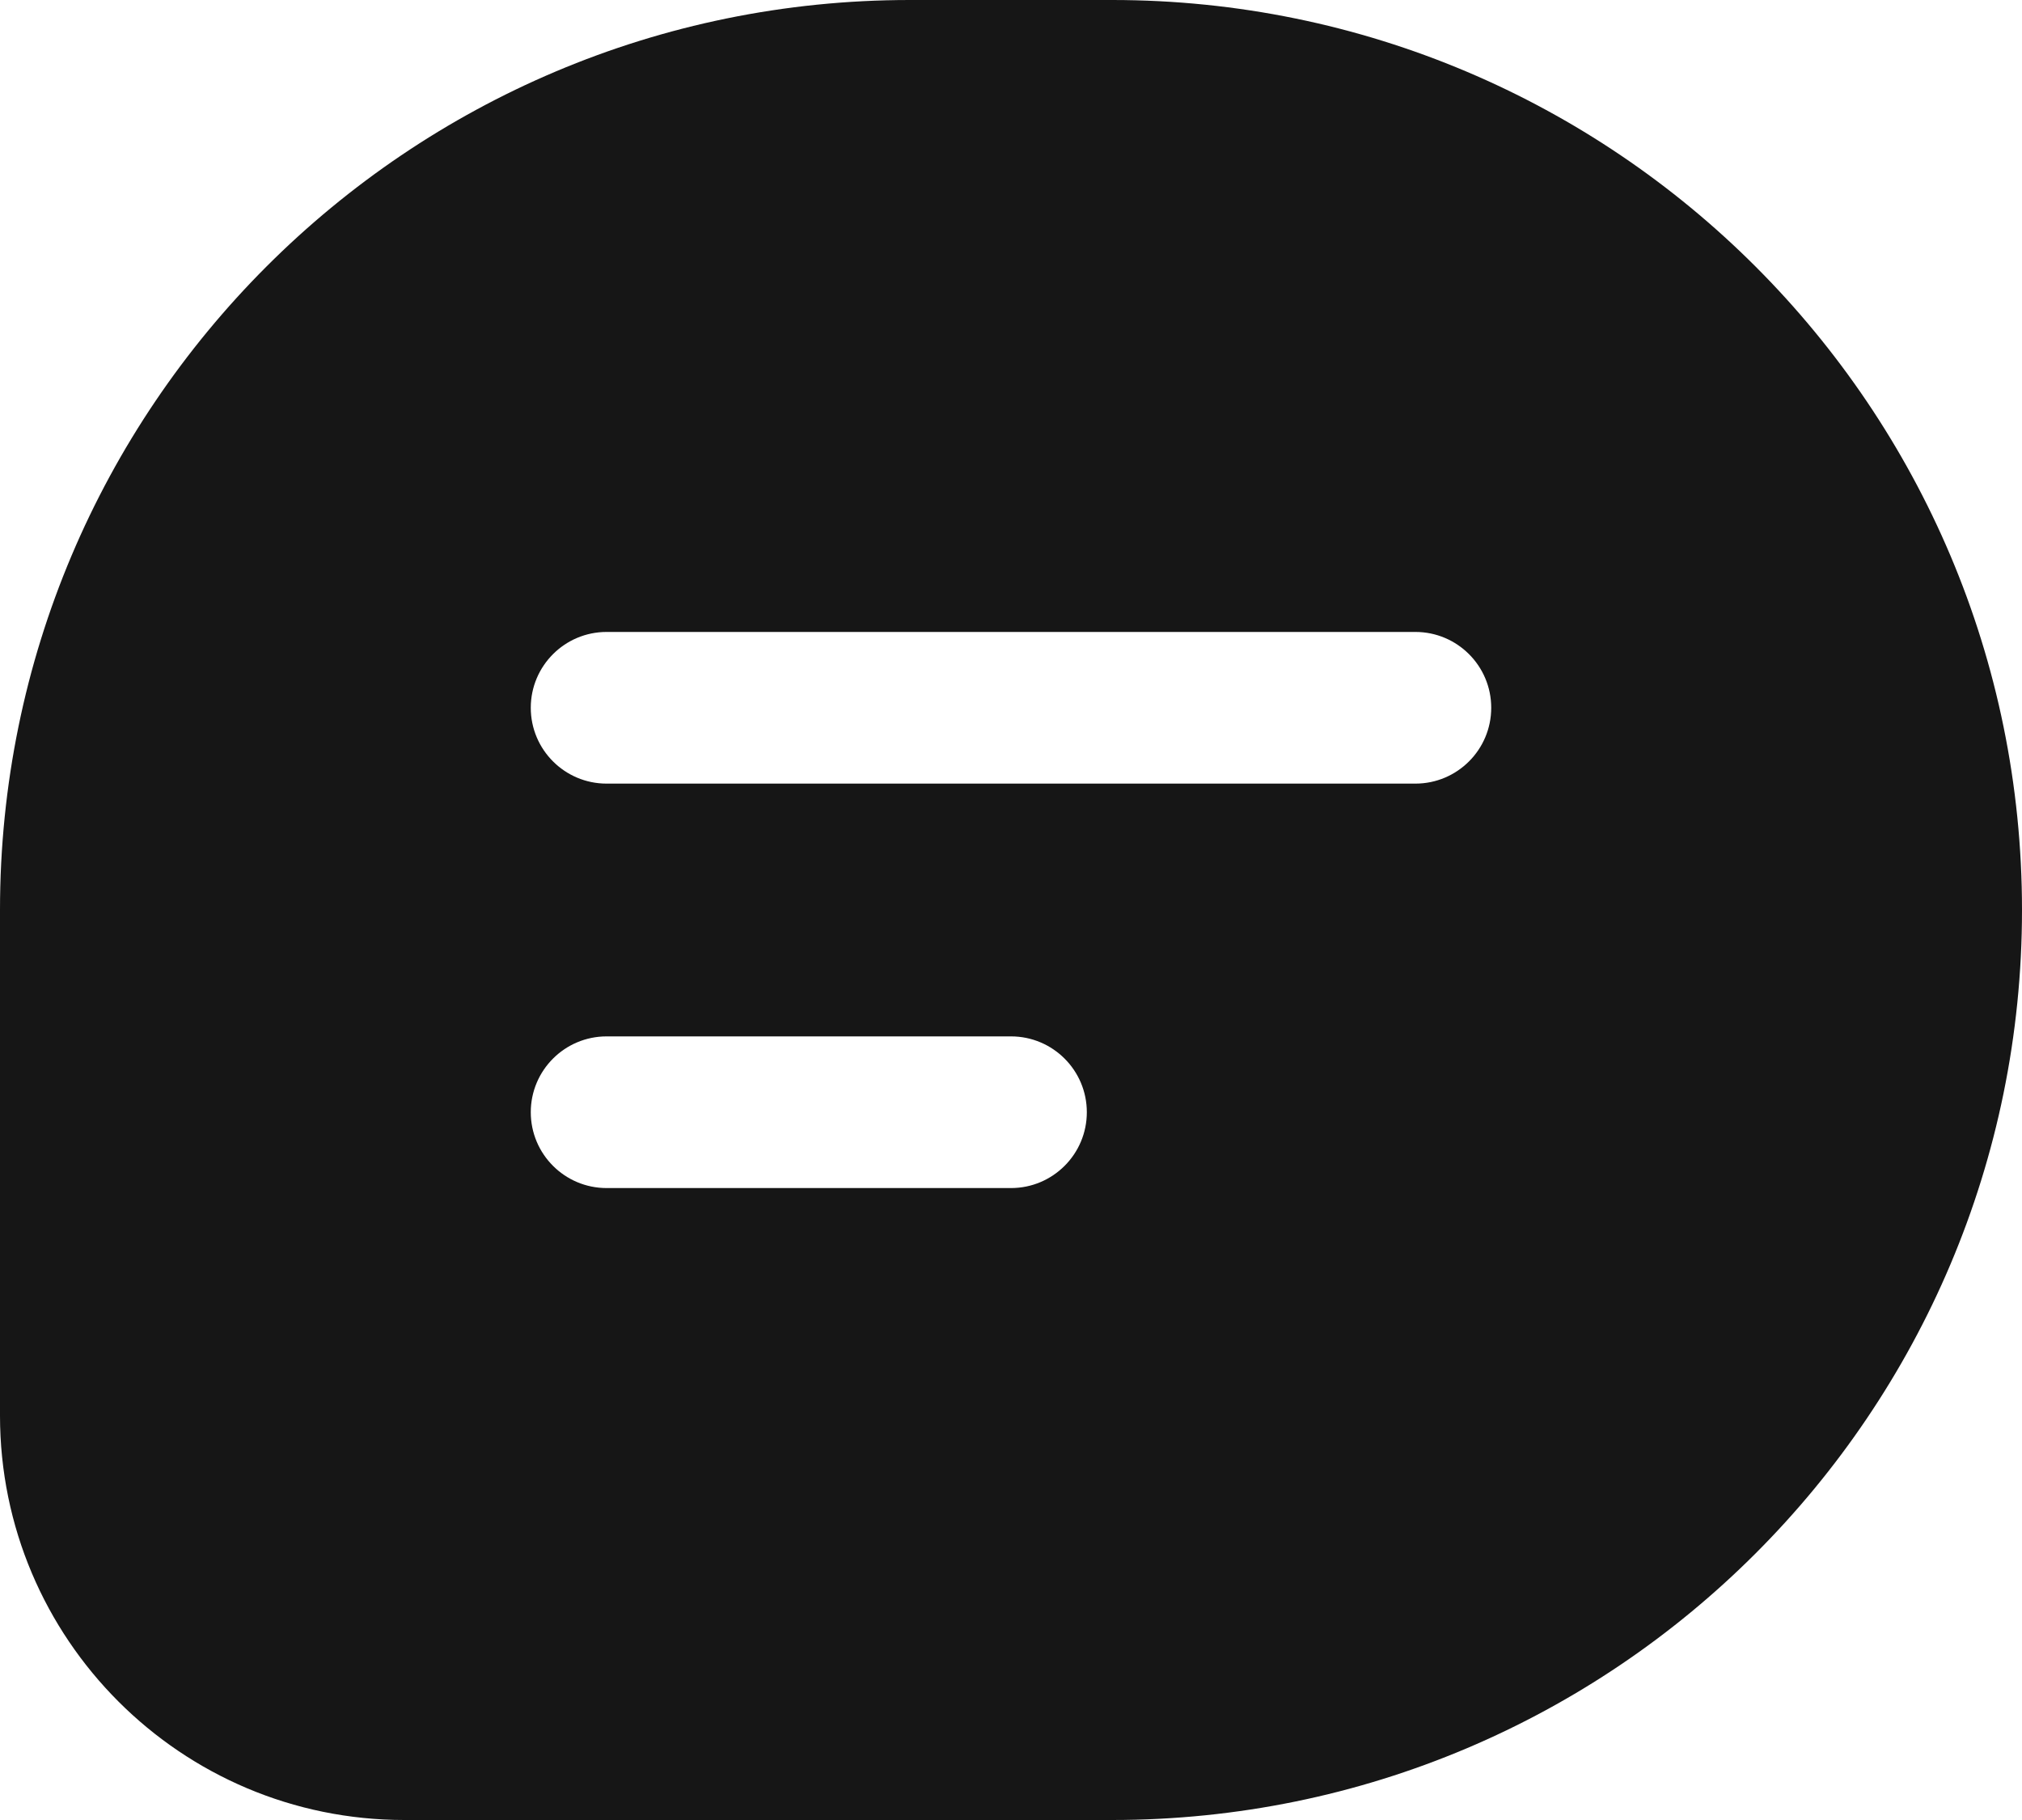 <svg width="20" height="18" viewBox="0 0 20 18" fill="none" xmlns="http://www.w3.org/2000/svg">
<g id="chat">
<path id="Subtract" fill-rule="evenodd" clip-rule="evenodd" d="M9 0H11C15.971 0 20 4.029 20 9C20 13.971 15.971 18 11 18H4C1.791 18 0 16.209 0 14V9C0 4.029 4.029 0 9 0ZM6 11.75C5.586 11.75 5.25 11.414 5.25 11C5.25 10.586 5.586 10.25 6 10.25H10C10.414 10.25 10.75 10.586 10.75 11C10.75 11.414 10.414 11.75 10 11.75H6ZM6 7.75C5.586 7.75 5.25 7.414 5.25 7C5.25 6.586 5.586 6.25 6 6.25H14C14.414 6.25 14.75 6.586 14.75 7C14.75 7.414 14.414 7.75 14 7.75H6Z" fill="#161616"/>
</g>
</svg>
